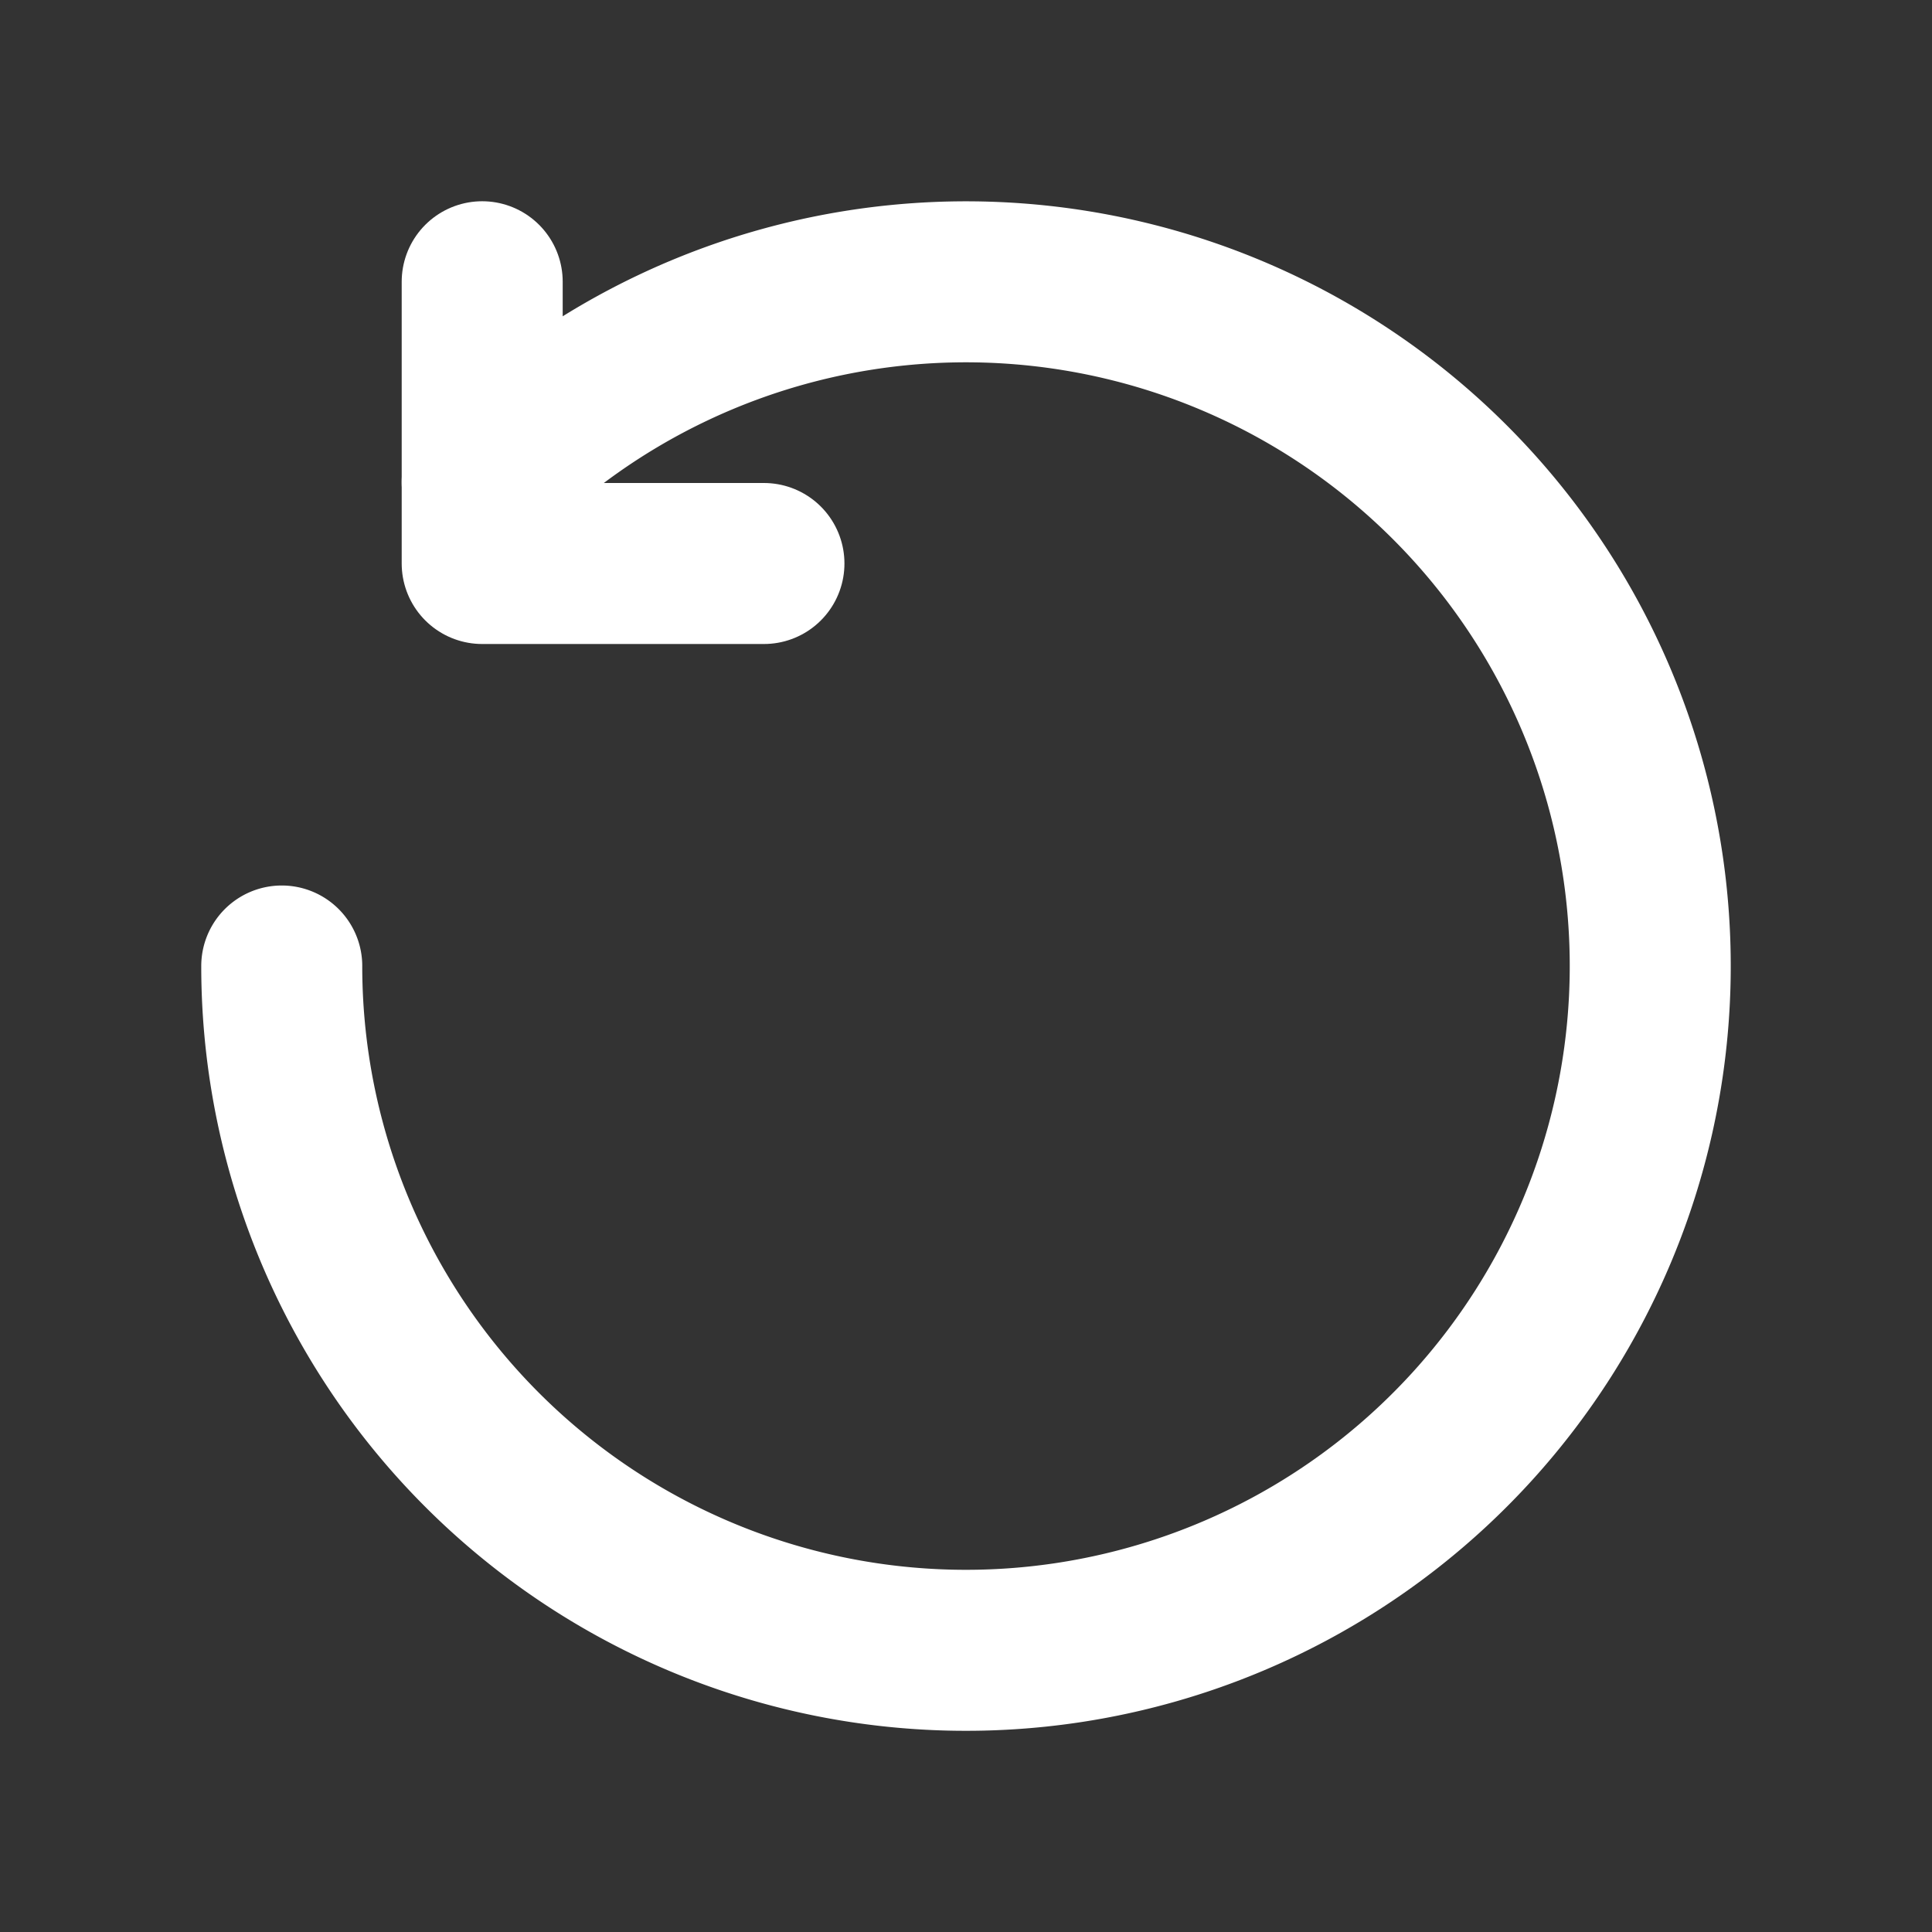<svg xmlns="http://www.w3.org/2000/svg" xmlns:xlink="http://www.w3.org/1999/xlink" width="24" height="24" viewBox="0 0 24 24"><rect x="0" y="0" width="24" height="24" fill="#333333" stroke="none"/><defs><style>.a,.c{fill:none;}.b{clip-path:url(#a);}.c{stroke:#fff;stroke-linecap:round;stroke-linejoin:round;stroke-width:2px;}</style><clipPath id="a"><rect class="a" width="24" height="24" transform="translate(0 0)"/></clipPath></defs><g class="b" transform="translate(0 0)"><path class="c" d="M5.99,3.5V7h3.5"/><path class="c" d="M3.5,12A8.5,8.5,0,1,0,5.99,5.99"/></g></svg>
